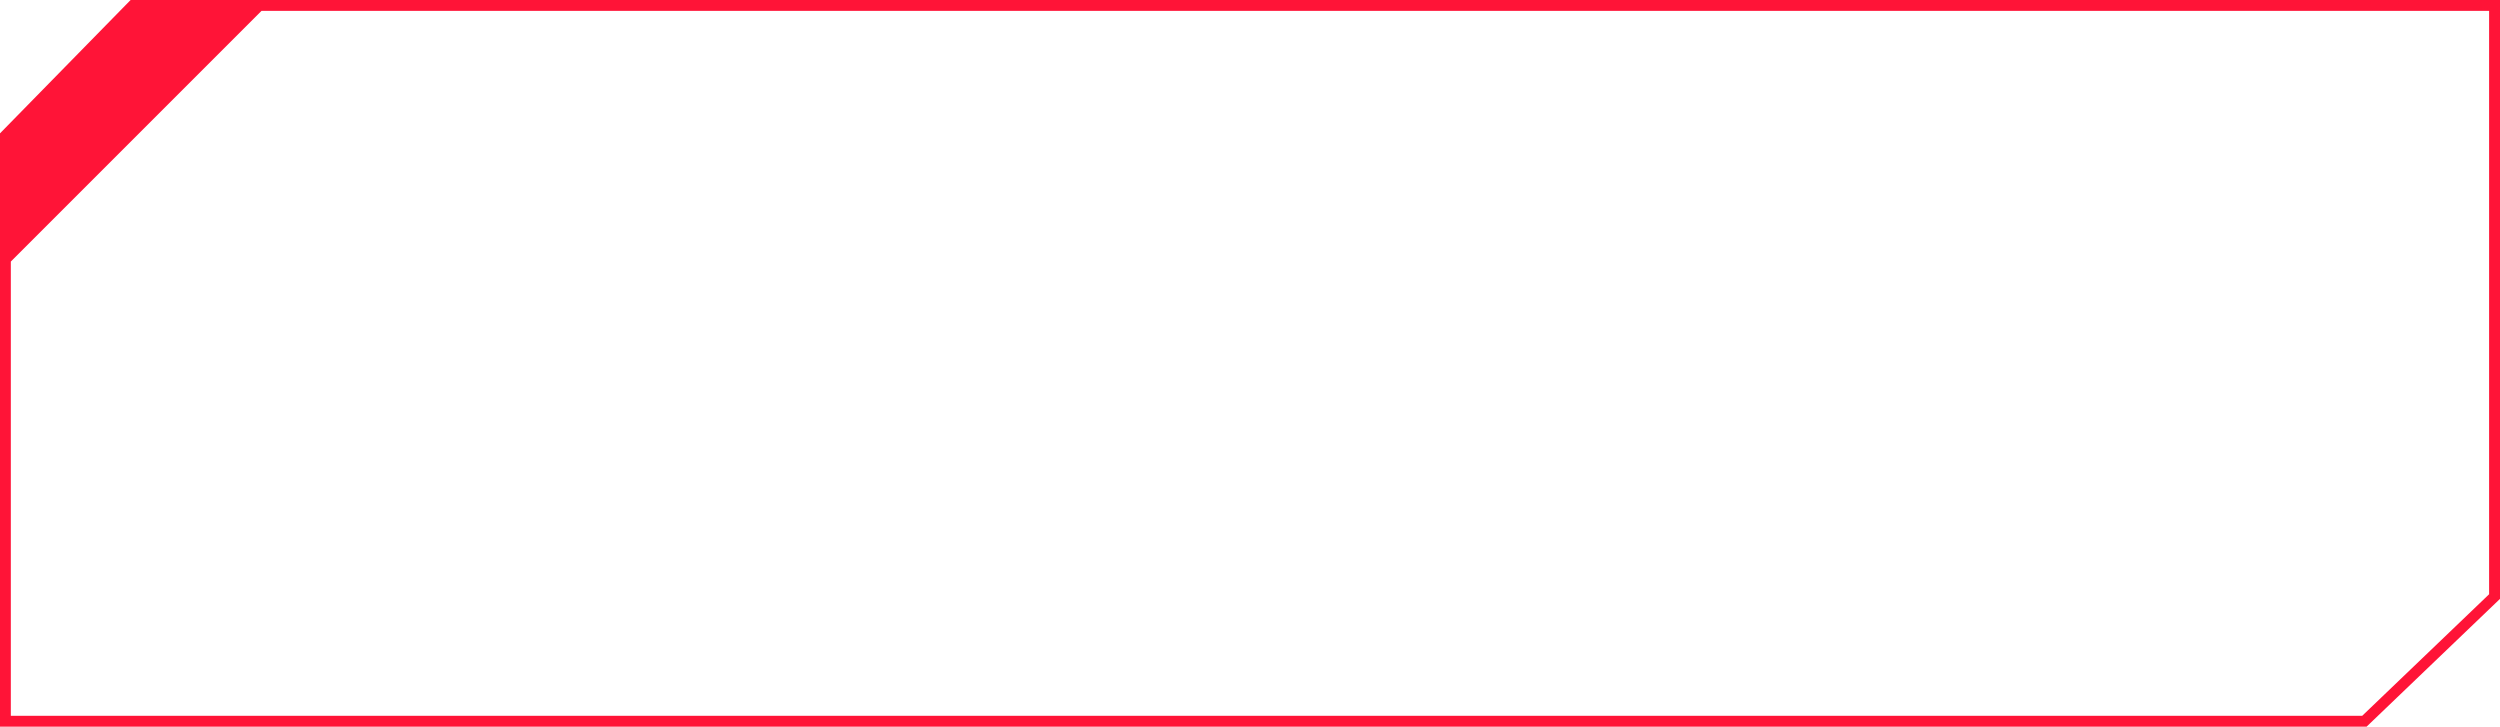 <?xml version="1.0" encoding="utf-8"?>
<!-- Generator: Adobe Illustrator 23.0.3, SVG Export Plug-In . SVG Version: 6.00 Build 0)  -->
<svg version="1.1" id="Layer_1" xmlns="http://www.w3.org/2000/svg" xmlns:xlink="http://www.w3.org/1999/xlink" x="0px" y="0px"
	 viewBox="0 0 374 108.71" style="enable-background:new 0 0 374 108.71;" xml:space="preserve">
<style type="text/css">
	.st0{fill:#FF1437;}
	.st1{fill:#FFFFFF;}
	.st2{fill:#EAFF00;}
</style>
<path class="st0" d="M19.54,0L0,19.95v88.76h354.04L374,89.59V0H19.54z M372.38,88.89l-18.99,18.19H1.62V39.13l37.5-37.5h333.25
	V88.89z"/>
</svg>
